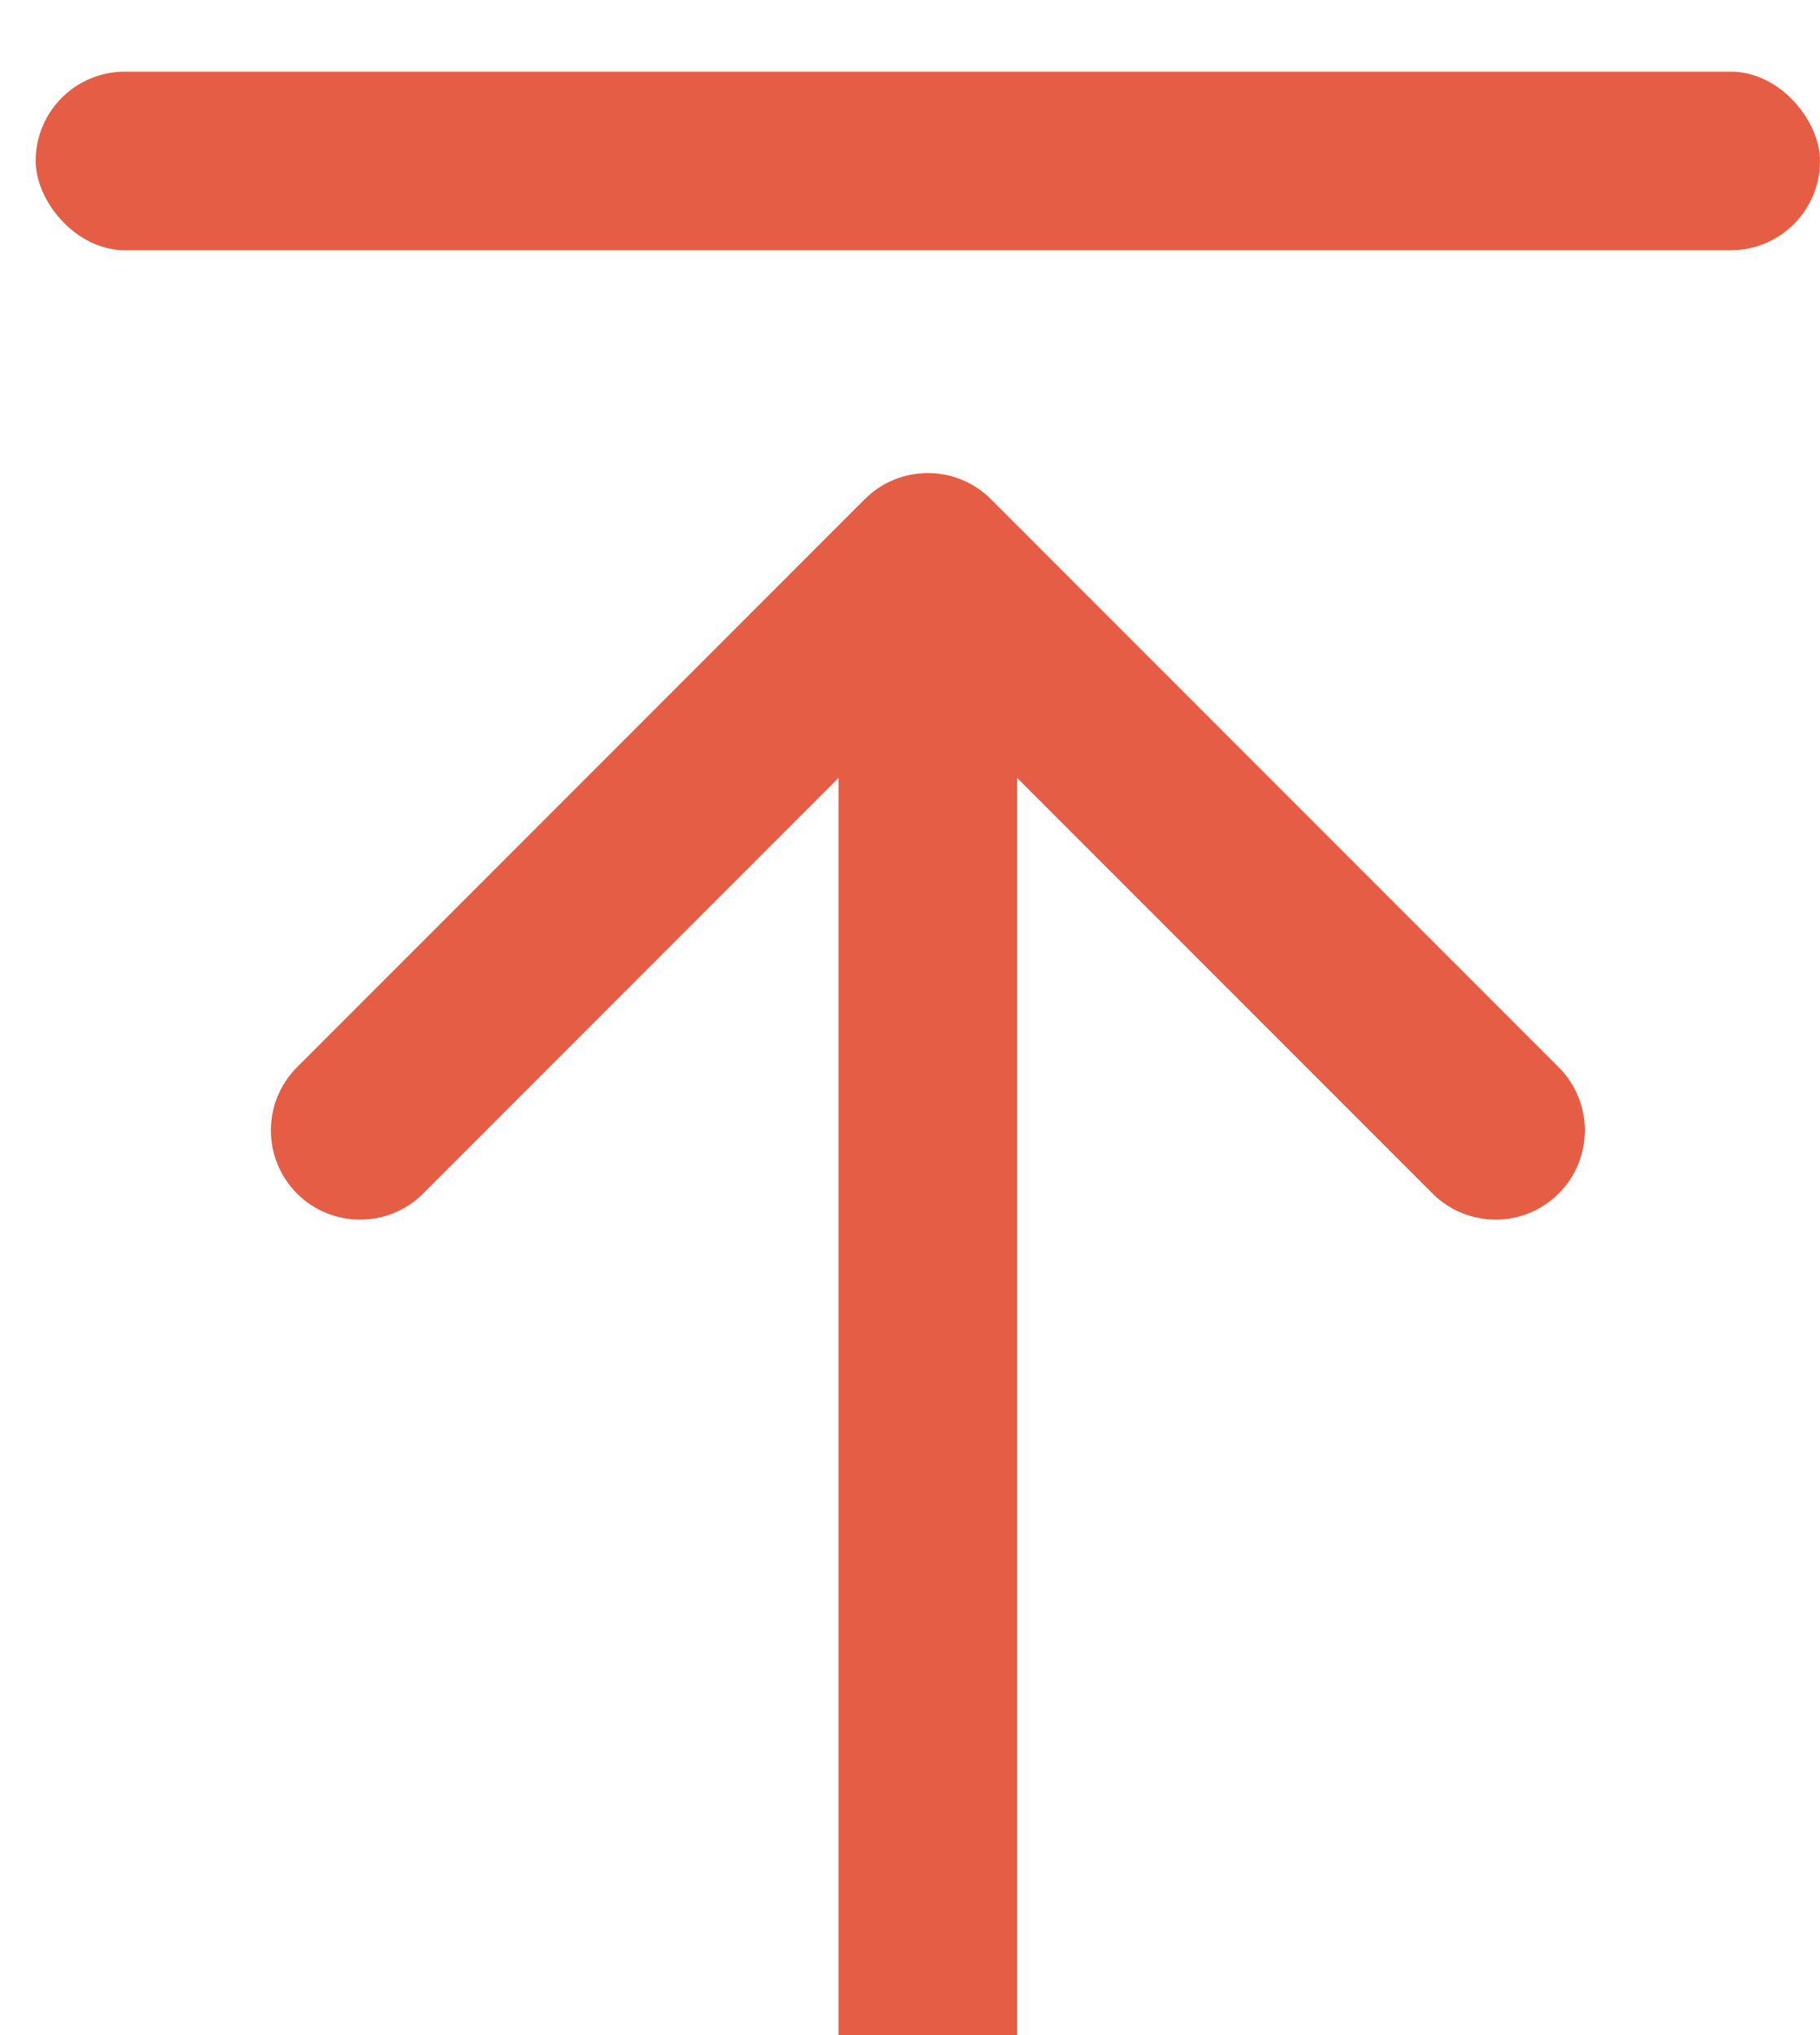 <svg width="17" height="19" viewBox="0 0 17 19" fill="none" xmlns="http://www.w3.org/2000/svg">
<path fill-rule="evenodd" clip-rule="evenodd" d="M9.5 7.262L9.5 19L7.833 19L7.833 7.262L3.953 11.143C3.627 11.468 3.099 11.468 2.774 11.143C2.449 10.817 2.449 10.29 2.774 9.964L8.077 4.661C8.403 4.335 8.93 4.335 9.256 4.661L14.559 9.964C14.885 10.29 14.885 10.817 14.559 11.143C14.234 11.468 13.706 11.468 13.381 11.143L9.5 7.262Z" fill="#E55D45"/>
<rect x="17" y="2.336" width="16.667" height="1.667" rx="0.833" transform="rotate(-180 17 2.336)" fill="#E55D45"/>
</svg>
